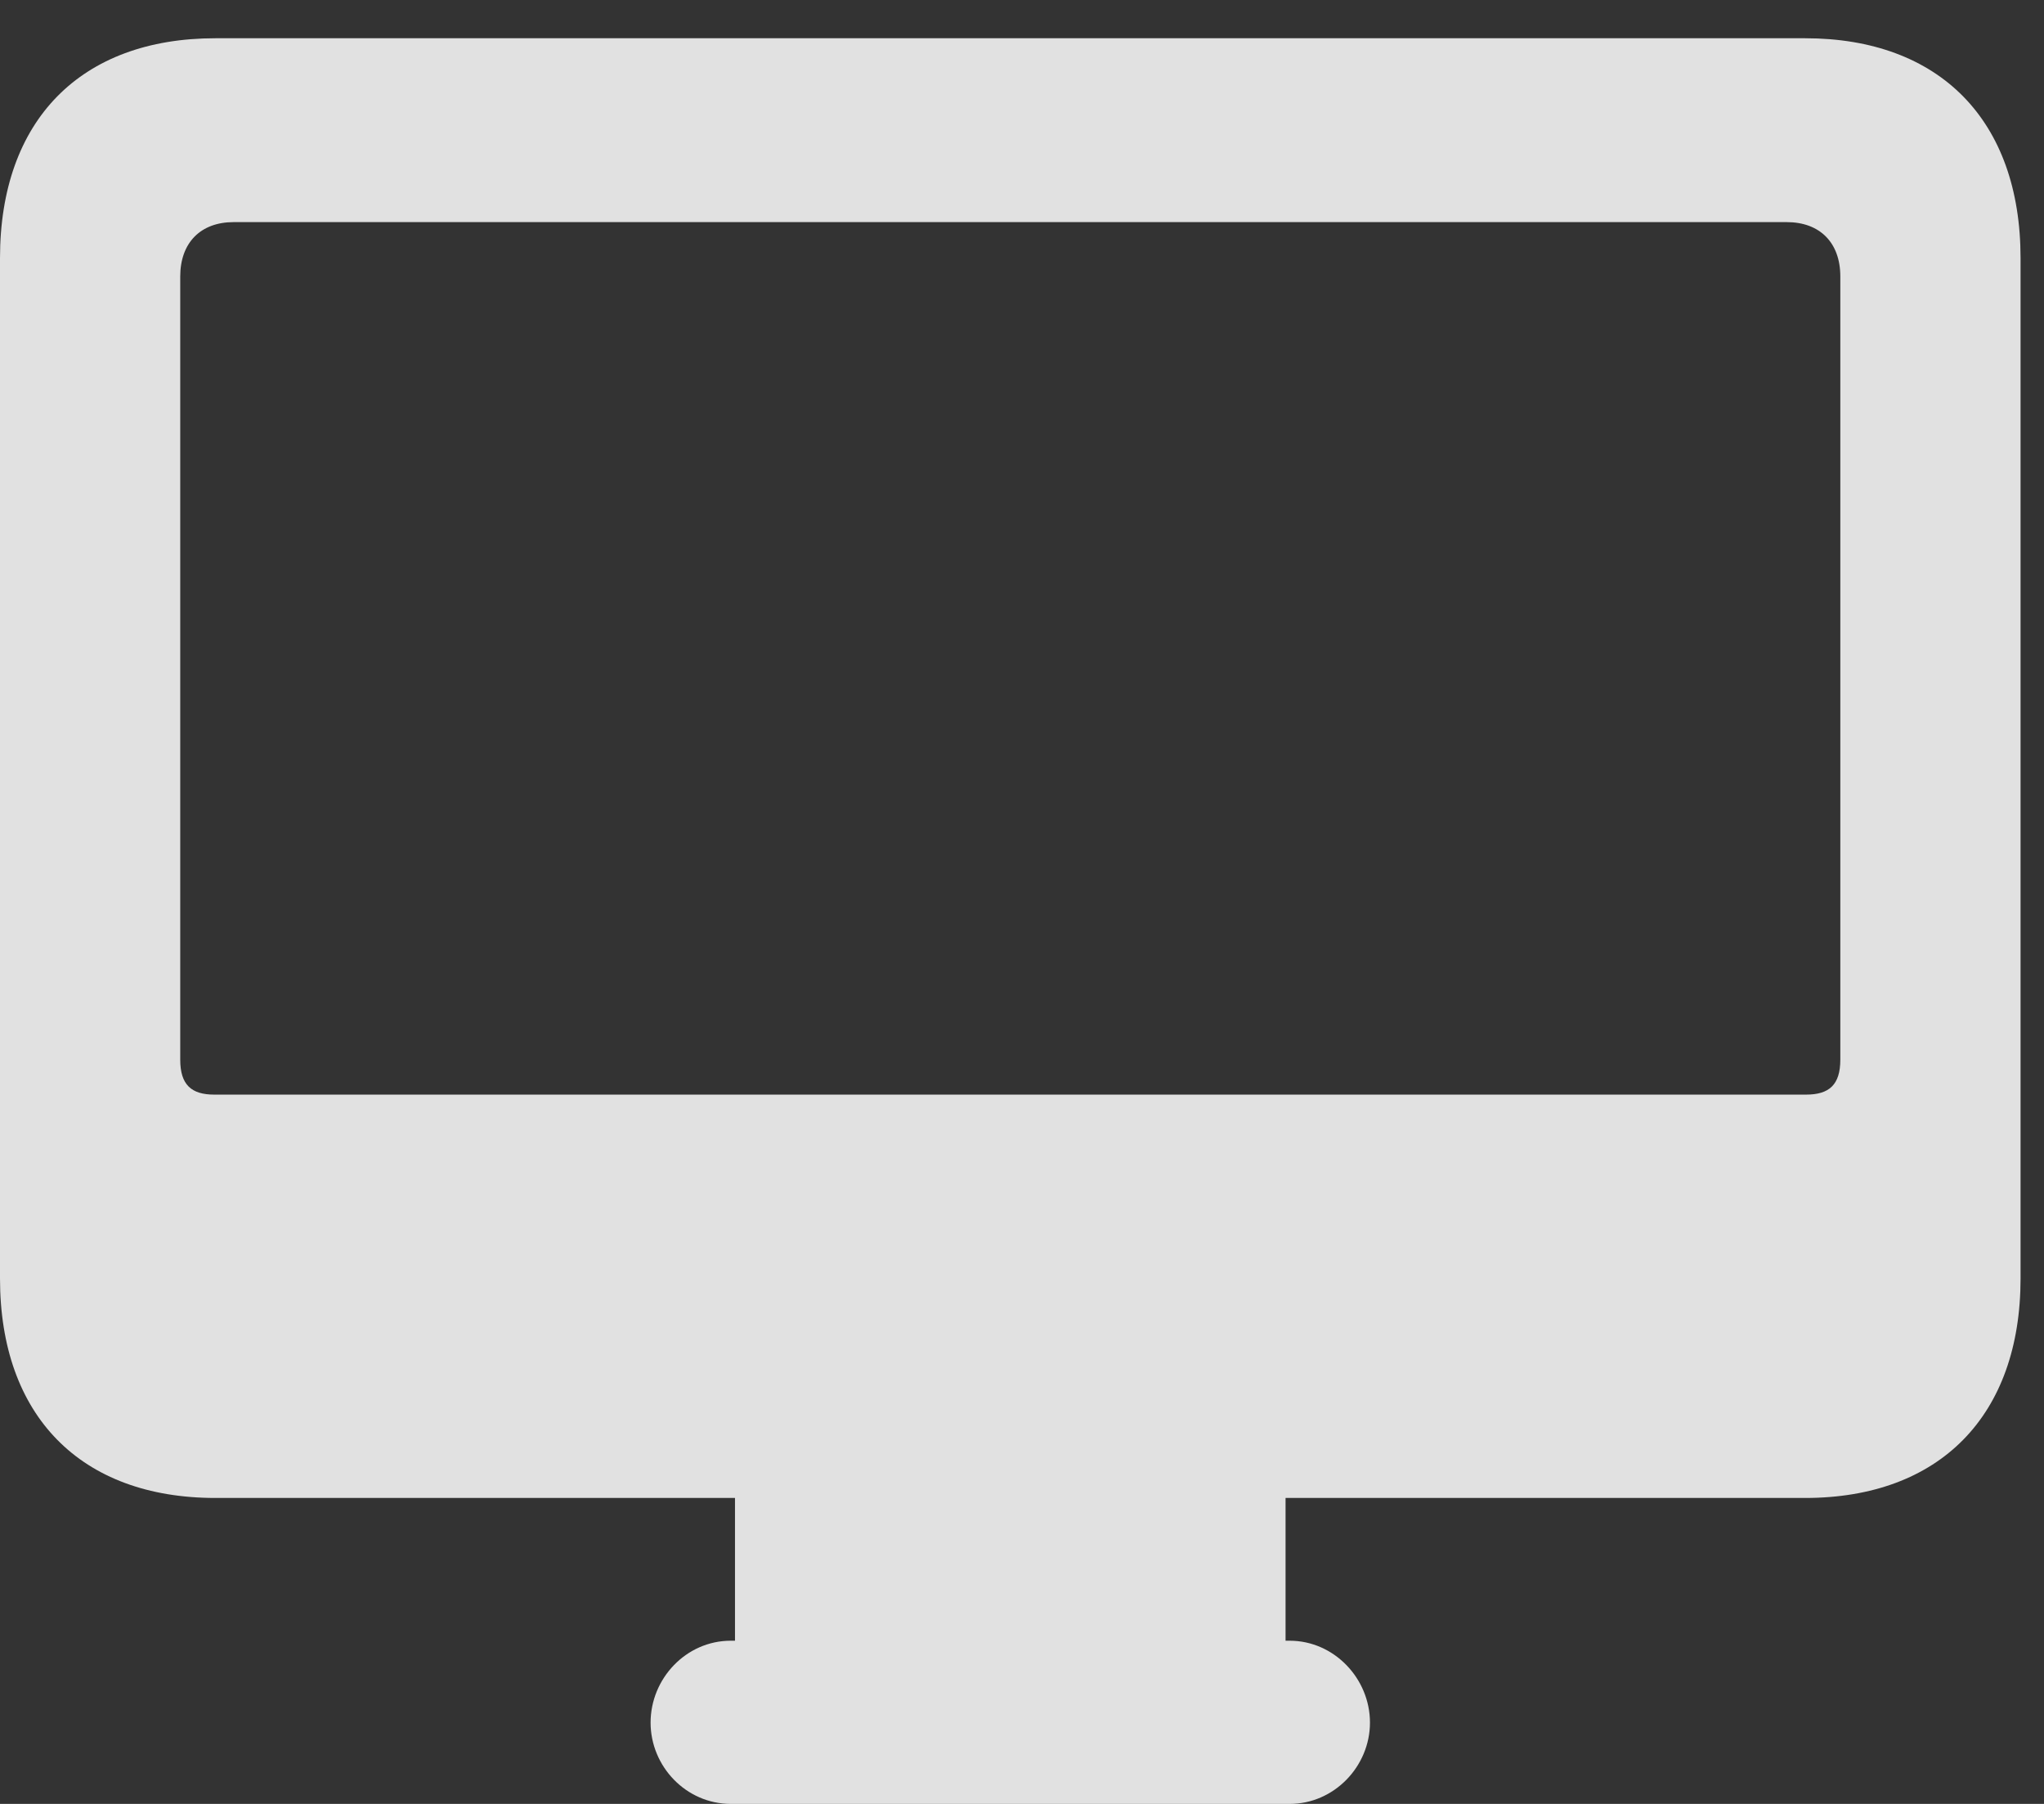 <svg width="17" height="15" viewBox="0 0 17 15" fill="none" xmlns="http://www.w3.org/2000/svg">
<rect x="0" y="0" width="17" height="15" fill="#333333" stroke="none"/>
<g clip-path="url(#clip0_211_987)">
<path d="M1.792 12.456H15.013C16.132 12.456 16.805 11.772 16.805 10.631V2.146C16.805 1.001 16.132 0.318 15.013 0.318H1.792C0.67 0.318 0 1.001 0 2.146V10.631C0 11.772 0.67 12.456 1.792 12.456ZM1.782 9.102C1.592 9.102 1.499 9.021 1.499 8.811V2.299C1.499 2.019 1.668 1.847 1.943 1.847H14.86C15.137 1.847 15.306 2.019 15.306 2.299V8.811C15.306 9.021 15.213 9.102 15.021 9.102H1.782ZM6.113 13.993H10.692V12.257H6.113V13.993ZM6.078 15H10.726C11.096 15 11.394 14.688 11.394 14.324C11.394 13.958 11.096 13.643 10.726 13.643H6.078C5.706 13.643 5.411 13.958 5.411 14.324C5.411 14.688 5.706 15 6.078 15Z" fill="white" fill-opacity="0.85"/>
</g>
<defs>
<clipPath id="clip0_211_987">
<rect width="17" height="15" fill="white"/>
</clipPath>
</defs>
</svg>
